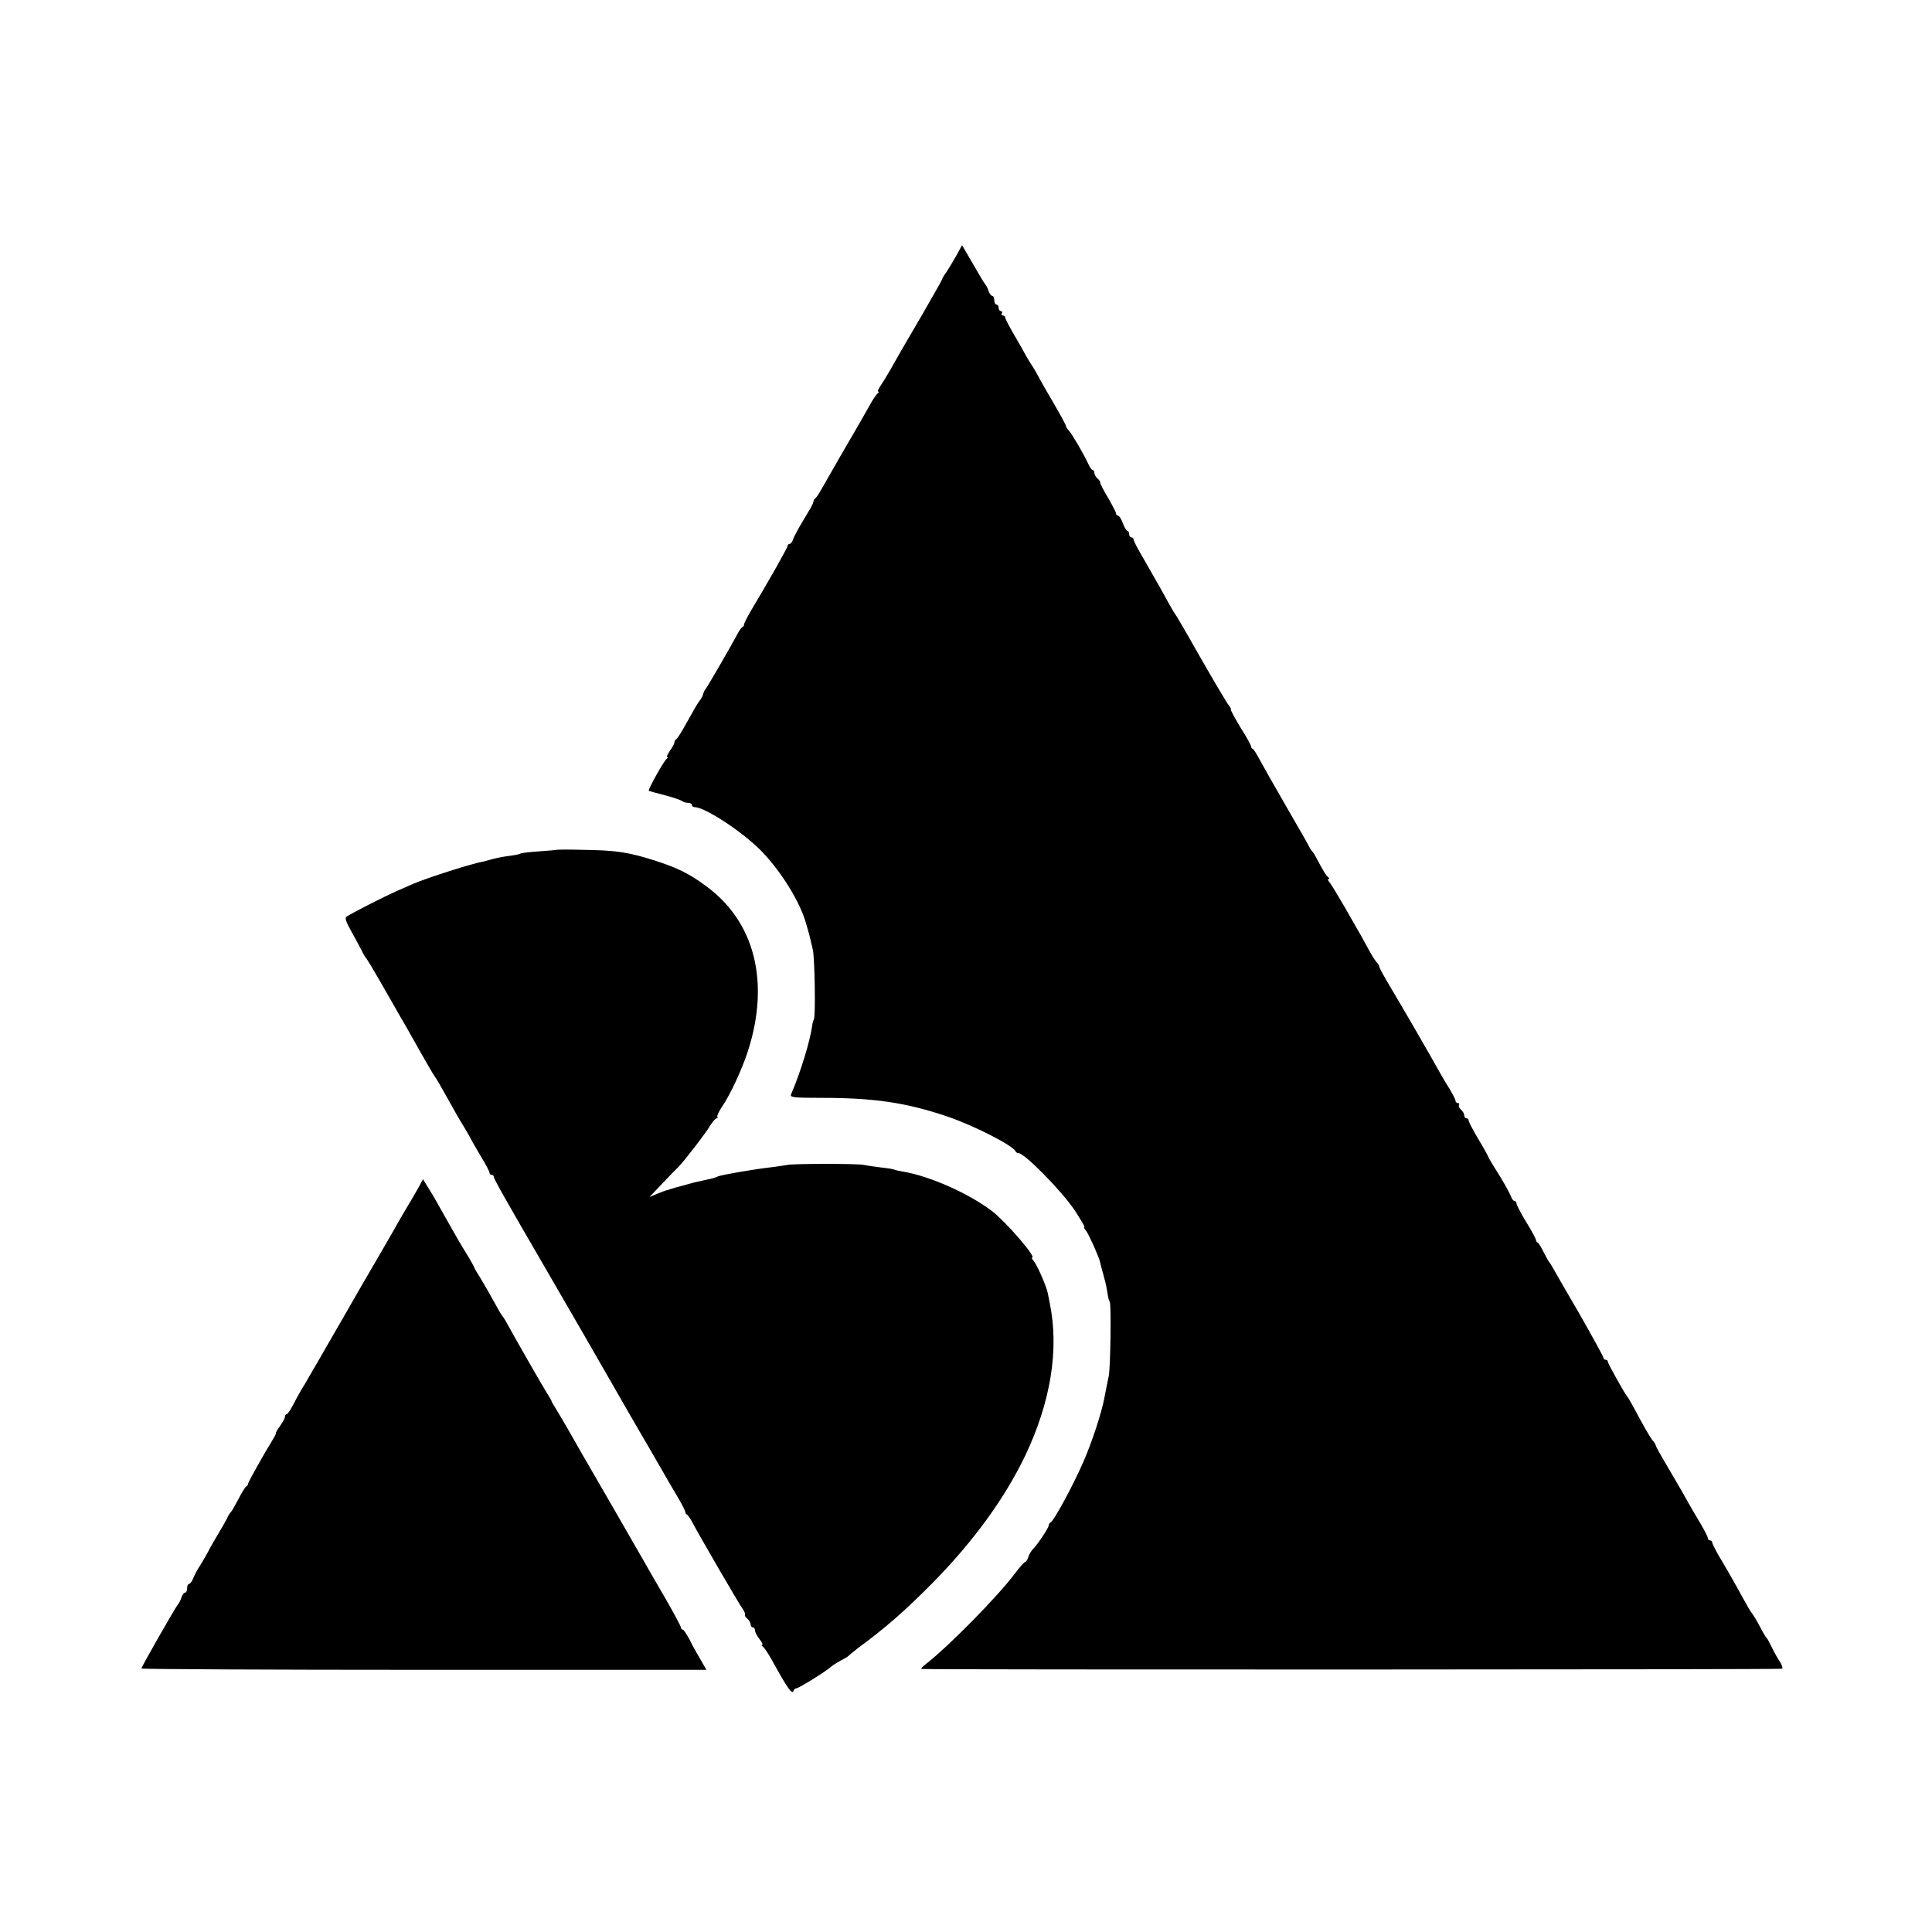 <?xml version="1.0" standalone="no"?>
<!DOCTYPE svg PUBLIC "-//W3C//DTD SVG 20010904//EN"
 "http://www.w3.org/TR/2001/REC-SVG-20010904/DTD/svg10.dtd">
<svg version="1.0" xmlns="http://www.w3.org/2000/svg"
 width="888pt" height="888pt" viewBox="0 0 888 888"
 preserveAspectRatio="xMidYMid meet">
<g transform="translate(0,888) scale(0.1,-0.1)"
fill="#000000" stroke="none">
<path d="M4395 7704 c-15 -27 -36 -61 -46 -76 -11 -15 -19 -29 -19 -32 0 -3
-39 -71 -86 -153 -106 -181 -120 -206 -152 -263 -14 -25 -34 -57 -44 -72 -11
-16 -16 -28 -11 -28 4 0 3 -4 -3 -8 -5 -4 -22 -27 -35 -52 -31 -55 -49 -87
-143 -248 -40 -70 -79 -139 -87 -152 -8 -14 -18 -28 -22 -31 -5 -3 -8 -9 -8
-13 1 -3 -5 -16 -12 -29 -7 -12 -27 -45 -44 -74 -17 -28 -34 -61 -38 -72 -3
-12 -11 -21 -16 -21 -5 0 -9 -4 -9 -9 0 -8 -80 -150 -169 -299 -17 -29 -31
-57 -31 -62 0 -4 -3 -10 -7 -12 -5 -1 -15 -16 -24 -33 -29 -55 -142 -250 -148
-255 -3 -3 -7 -12 -9 -20 -2 -8 -9 -22 -16 -30 -7 -8 -32 -51 -56 -95 -24 -44
-47 -81 -52 -83 -4 -2 -8 -8 -8 -14 0 -5 -9 -23 -21 -39 -11 -16 -17 -29 -12
-29 4 0 3 -4 -3 -8 -12 -8 -87 -142 -82 -147 2 -1 35 -10 73 -20 39 -10 74
-22 80 -27 5 -4 17 -8 27 -8 10 0 18 -4 18 -10 0 -5 6 -10 13 -10 47 0 218
-112 304 -199 92 -94 181 -237 208 -336 5 -16 9 -32 10 -35 4 -12 15 -58 21
-85 9 -39 13 -307 5 -320 -3 -5 -7 -19 -8 -30 -10 -71 -53 -213 -97 -315 -6
-14 12 -16 136 -16 244 0 391 -21 583 -86 123 -42 301 -133 313 -160 2 -5 8
-8 13 -8 28 0 197 -172 258 -262 28 -43 49 -78 45 -78 -4 0 0 -8 8 -17 12 -15
60 -122 64 -143 0 -3 6 -25 13 -50 7 -25 16 -58 18 -75 3 -16 6 -34 7 -40 1
-5 4 -14 7 -20 7 -13 3 -302 -5 -340 -7 -33 -14 -69 -20 -100 -13 -70 -57
-203 -96 -293 -51 -116 -137 -274 -152 -280 -4 -2 -8 -8 -8 -14 0 -10 -52 -89
-74 -110 -7 -8 -17 -24 -20 -36 -4 -12 -11 -22 -15 -22 -4 0 -25 -24 -46 -52
-83 -110 -304 -334 -409 -416 -16 -12 -25 -22 -20 -23 37 -4 3948 -3 3955 1 4
3 -1 19 -12 35 -11 17 -27 46 -36 65 -9 19 -19 37 -22 40 -4 3 -17 25 -30 50
-13 25 -29 52 -35 60 -11 14 -21 31 -71 122 -11 20 -41 73 -67 117 -27 44 -48
85 -48 91 0 5 -4 10 -10 10 -5 0 -10 4 -10 10 0 5 -14 33 -31 62 -33 55 -54
91 -90 156 -12 20 -43 74 -70 120 -27 45 -49 85 -49 89 0 4 -6 14 -14 22 -12
15 -45 72 -92 161 -11 19 -21 37 -24 40 -10 10 -90 153 -90 161 0 5 -4 9 -10
9 -5 0 -10 4 -10 9 0 5 -50 96 -111 203 -62 106 -117 202 -123 213 -6 11 -13
22 -16 25 -3 3 -14 23 -25 45 -11 22 -23 42 -27 43 -5 2 -8 8 -8 12 0 5 -20
43 -45 83 -25 41 -45 80 -45 86 0 6 -4 11 -9 11 -5 0 -11 8 -15 18 -7 19 -39
77 -79 139 -15 24 -27 45 -27 47 0 2 -20 39 -45 80 -25 42 -45 81 -45 86 0 6
-4 10 -10 10 -5 0 -10 6 -10 14 0 7 -7 19 -15 26 -8 7 -12 16 -9 21 3 5 0 9
-5 9 -6 0 -11 5 -11 10 0 6 -11 27 -23 48 -13 20 -35 57 -49 82 -42 76 -178
311 -229 396 -27 45 -49 85 -49 90 0 4 -6 15 -14 23 -8 9 -27 40 -42 69 -16
29 -33 61 -39 70 -5 9 -34 60 -64 112 -30 52 -61 103 -69 113 -8 9 -11 17 -6
17 5 0 5 4 -1 8 -9 6 -23 29 -59 97 -6 11 -14 22 -17 25 -3 3 -8 10 -10 15 -2
6 -49 88 -104 183 -55 95 -111 194 -125 220 -14 26 -28 49 -32 50 -5 2 -8 7
-8 12 0 5 -22 45 -50 89 -27 45 -46 81 -43 81 3 0 -1 8 -9 18 -8 9 -66 107
-129 217 -62 110 -116 202 -119 205 -3 3 -14 21 -24 40 -21 39 -73 131 -129
228 -21 35 -37 68 -37 73 0 5 -4 9 -10 9 -5 0 -10 7 -10 15 0 8 -4 15 -8 15
-4 0 -14 16 -21 35 -7 19 -17 35 -22 35 -5 0 -9 4 -9 9 0 6 -17 38 -37 73 -21
35 -37 66 -36 70 1 3 -4 12 -12 18 -8 7 -15 19 -15 26 0 8 -4 14 -8 14 -4 0
-13 12 -20 28 -18 40 -76 140 -90 154 -7 7 -12 15 -12 19 0 5 -28 56 -63 116
-35 59 -66 115 -70 123 -4 8 -16 29 -27 45 -11 17 -23 37 -27 45 -4 8 -26 48
-50 88 -24 41 -43 78 -43 83 0 5 -5 9 -11 9 -5 0 -7 5 -4 10 3 6 1 10 -4 10
-6 0 -11 7 -11 15 0 8 -4 15 -10 15 -5 0 -10 9 -10 20 0 11 -4 20 -9 20 -5 0
-13 10 -17 22 -3 12 -11 26 -16 32 -5 6 -31 49 -57 95 l-49 84 -27 -49z"/>
<path d="M2557 4974 c-1 -1 -37 -4 -79 -7 -42 -3 -80 -7 -85 -10 -4 -3 -28 -8
-53 -11 -25 -3 -60 -10 -78 -15 -18 -5 -36 -10 -40 -11 -44 -6 -260 -75 -322
-102 -25 -11 -61 -27 -80 -35 -52 -23 -196 -96 -227 -116 -9 -6 -3 -24 23 -70
19 -34 40 -73 47 -87 6 -14 14 -27 17 -30 4 -3 40 -63 81 -135 41 -71 79 -138
84 -147 6 -9 20 -34 32 -55 76 -136 113 -199 120 -209 9 -12 26 -41 61 -104
36 -65 50 -90 78 -135 13 -22 27 -47 31 -55 4 -8 24 -43 45 -78 21 -34 38 -67
38 -72 0 -6 5 -10 10 -10 6 0 10 -5 10 -10 0 -9 64 -122 220 -390 81 -139 328
-567 352 -610 14 -25 58 -101 98 -170 40 -68 81 -139 91 -157 38 -66 57 -99
88 -151 17 -29 31 -57 31 -62 0 -4 3 -10 8 -12 4 -2 14 -16 23 -33 32 -61 212
-371 230 -396 10 -14 16 -28 13 -31 -2 -3 2 -11 11 -18 8 -7 15 -19 15 -26 0
-8 5 -14 10 -14 6 0 10 -6 10 -14 0 -7 9 -25 21 -40 11 -14 17 -26 12 -26 -4
0 -3 -4 3 -8 6 -4 23 -29 39 -57 77 -140 96 -166 103 -145 2 6 8 10 12 10 11
0 140 80 158 98 8 7 28 20 45 29 18 9 34 19 37 22 3 4 23 20 45 37 126 93 210
166 341 298 186 189 330 386 425 583 118 247 158 490 114 703 -3 14 -7 35 -9
46 -7 34 -48 127 -64 147 -8 9 -12 17 -8 17 21 0 -116 159 -180 210 -104 81
-285 163 -413 185 -19 3 -37 7 -40 9 -3 2 -31 7 -62 10 -31 4 -67 9 -80 12
-29 6 -314 6 -349 0 -14 -3 -47 -7 -75 -11 -80 -9 -229 -35 -245 -42 -18 -8
-15 -7 -65 -18 -22 -5 -42 -9 -45 -10 -3 -1 -25 -7 -50 -14 -25 -6 -52 -14
-60 -17 -8 -3 -16 -5 -17 -5 -2 0 -20 -7 -40 -15 l-38 -16 60 63 c33 35 65 68
71 73 24 23 132 163 149 194 11 17 24 32 29 32 5 0 7 3 3 6 -3 4 7 25 22 48
37 53 92 172 119 256 101 315 32 592 -191 756 -78 58 -131 84 -232 117 -125
40 -181 49 -338 51 -64 2 -118 1 -120 0z"/>
<path d="M1927 3428 c-10 -18 -34 -60 -54 -93 -20 -33 -46 -78 -58 -100 -12
-22 -45 -78 -72 -125 -28 -47 -111 -191 -185 -320 -74 -129 -146 -253 -159
-275 -14 -22 -36 -61 -49 -87 -14 -27 -28 -48 -32 -48 -5 0 -8 -5 -8 -11 0 -6
-10 -25 -22 -42 -13 -18 -22 -33 -20 -35 1 -1 -4 -12 -12 -25 -42 -68 -116
-200 -116 -207 0 -5 -4 -10 -8 -12 -4 -1 -21 -28 -36 -58 -16 -30 -31 -57 -35
-60 -4 -3 -12 -16 -18 -30 -7 -14 -26 -47 -43 -75 -16 -27 -37 -63 -45 -80 -9
-16 -24 -43 -35 -60 -11 -16 -25 -42 -31 -57 -6 -16 -15 -28 -20 -28 -5 0 -9
-9 -9 -20 0 -11 -4 -20 -9 -20 -5 0 -13 -10 -17 -22 -3 -12 -11 -26 -16 -32
-13 -16 -168 -287 -168 -295 0 -3 584 -6 1298 -6 l1299 0 -26 45 c-15 25 -38
66 -51 93 -14 26 -28 47 -32 47 -5 0 -8 4 -8 9 0 5 -32 65 -71 133 -39 67 -83
143 -97 168 -28 50 -228 396 -242 420 -11 18 -51 88 -109 190 -24 41 -50 86
-59 100 -9 14 -17 27 -17 30 0 3 -8 16 -17 30 -21 33 -150 258 -192 335 -6 11
-13 22 -16 25 -3 3 -10 14 -16 25 -38 69 -66 118 -88 154 -14 22 -26 42 -26
45 0 2 -17 33 -38 67 -22 35 -50 84 -64 109 -71 126 -83 148 -108 188 l-26 42
-17 -32z"/>
</g>
</svg>
